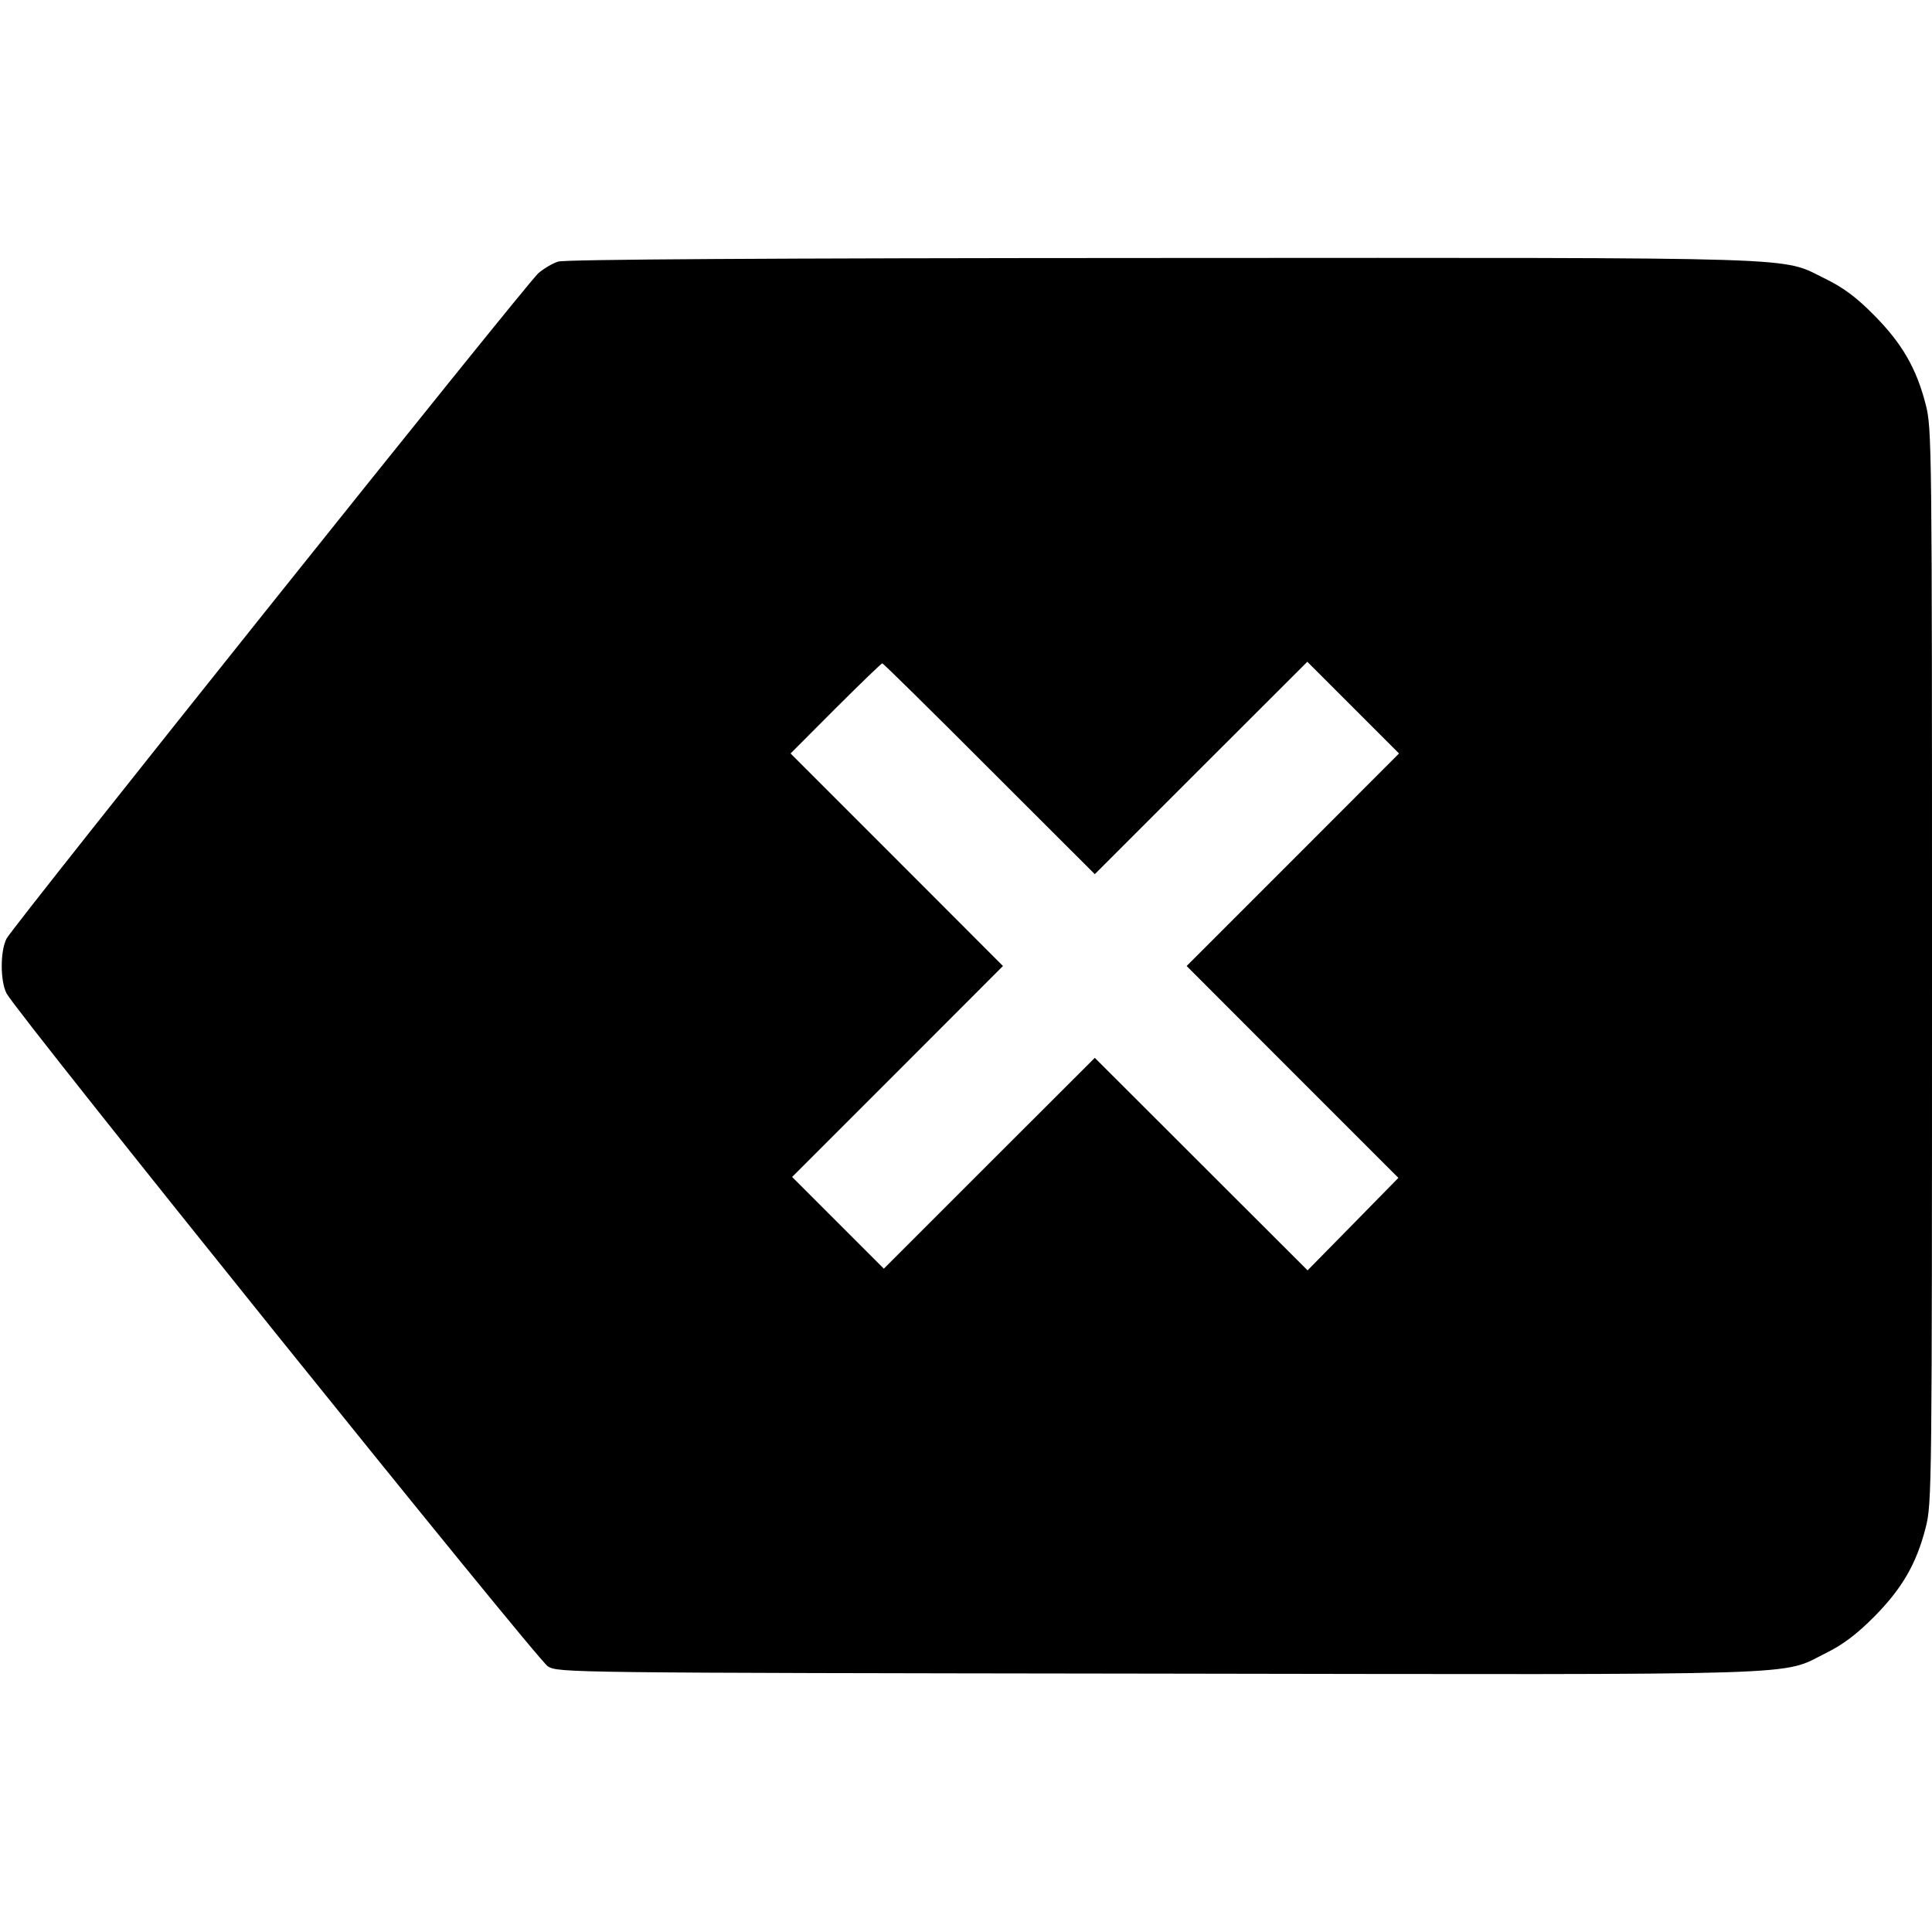 <svg fill="none" viewBox="0 0 15 15" xmlns="http://www.w3.org/2000/svg"><path d="M4.333 2.031 C 4.289 2.045,4.220 2.086,4.179 2.122 C 4.083 2.207,0.103 7.188,0.051 7.287 C 0.001 7.384,0.001 7.616,0.051 7.713 C 0.129 7.864,4.170 12.887,4.254 12.938 C 4.337 12.987,4.388 12.988,8.988 12.994 C 14.164 13.002,13.816 13.013,14.181 12.832 C 14.310 12.768,14.417 12.687,14.551 12.552 C 14.767 12.334,14.879 12.142,14.951 11.860 C 14.999 11.672,15.000 11.568,15.000 7.500 C 15.000 3.432,14.999 3.328,14.951 3.140 C 14.879 2.859,14.767 2.666,14.551 2.448 C 14.413 2.308,14.313 2.234,14.175 2.166 C 13.816 1.991,14.136 2.001,9.025 2.003 C 5.948 2.004,4.386 2.014,4.333 2.031 M7.681 5.969 L 8.500 6.787 9.325 5.962 L 10.150 5.138 10.506 5.494 L 10.862 5.850 10.038 6.675 L 9.213 7.500 10.035 8.323 L 10.857 9.145 10.505 9.504 L 10.152 9.863 9.326 9.038 L 8.500 8.213 7.681 9.031 L 6.862 9.850 6.506 9.494 L 6.150 9.138 6.969 8.319 L 7.787 7.500 6.963 6.675 L 6.138 5.850 6.487 5.500 C 6.680 5.308,6.843 5.150,6.850 5.150 C 6.857 5.150,7.231 5.518,7.681 5.969 " fill="currentColor" stroke="none" fill-rule="evenodd"></path></svg>
